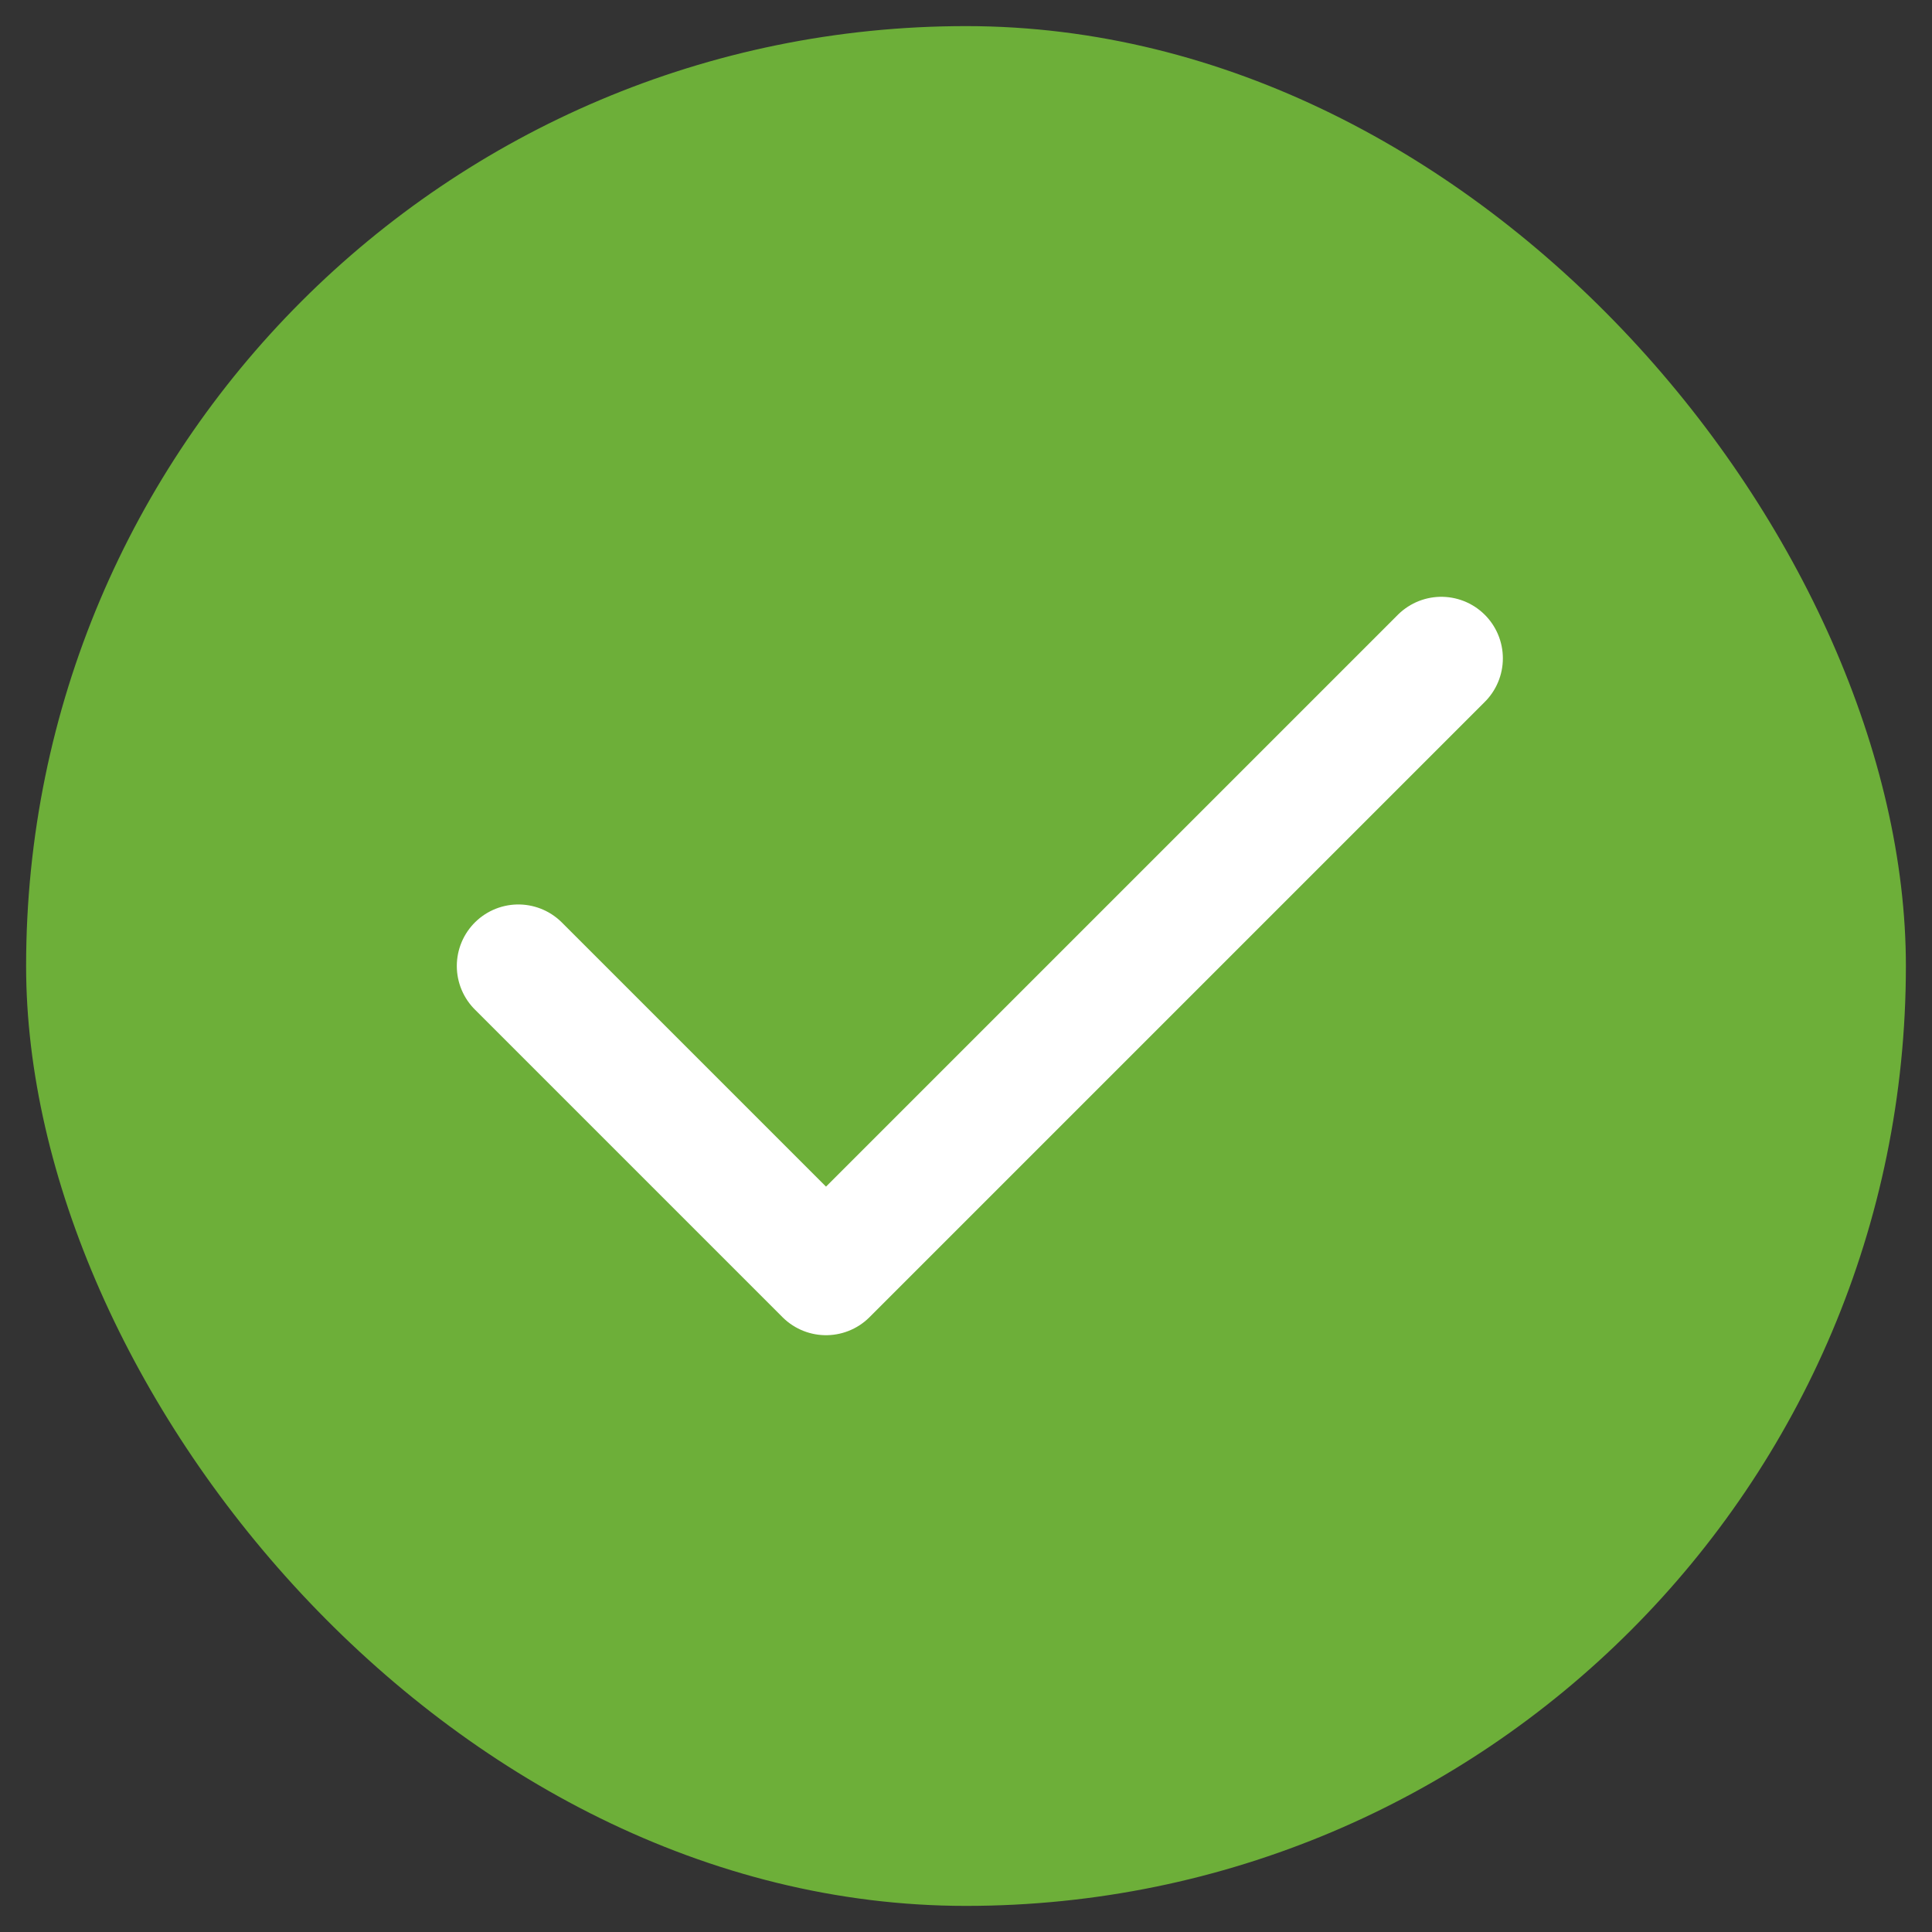 <svg width="37" height="37" viewBox="0 0 37 37" fill="none" xmlns="http://www.w3.org/2000/svg">
    <rect x="0" y="0" width="37" height="37" fill="#333333" stroke="none"/>
    <rect x="0.5" y="0.5" width="36" height="36" rx="18" fill="#6DAF39" />
    <path d="M9.927 18.5L15.819 24.392L27.603 12.608" stroke="white" stroke-width="2.357"
        stroke-linecap="round" stroke-linejoin="round" />
</svg>